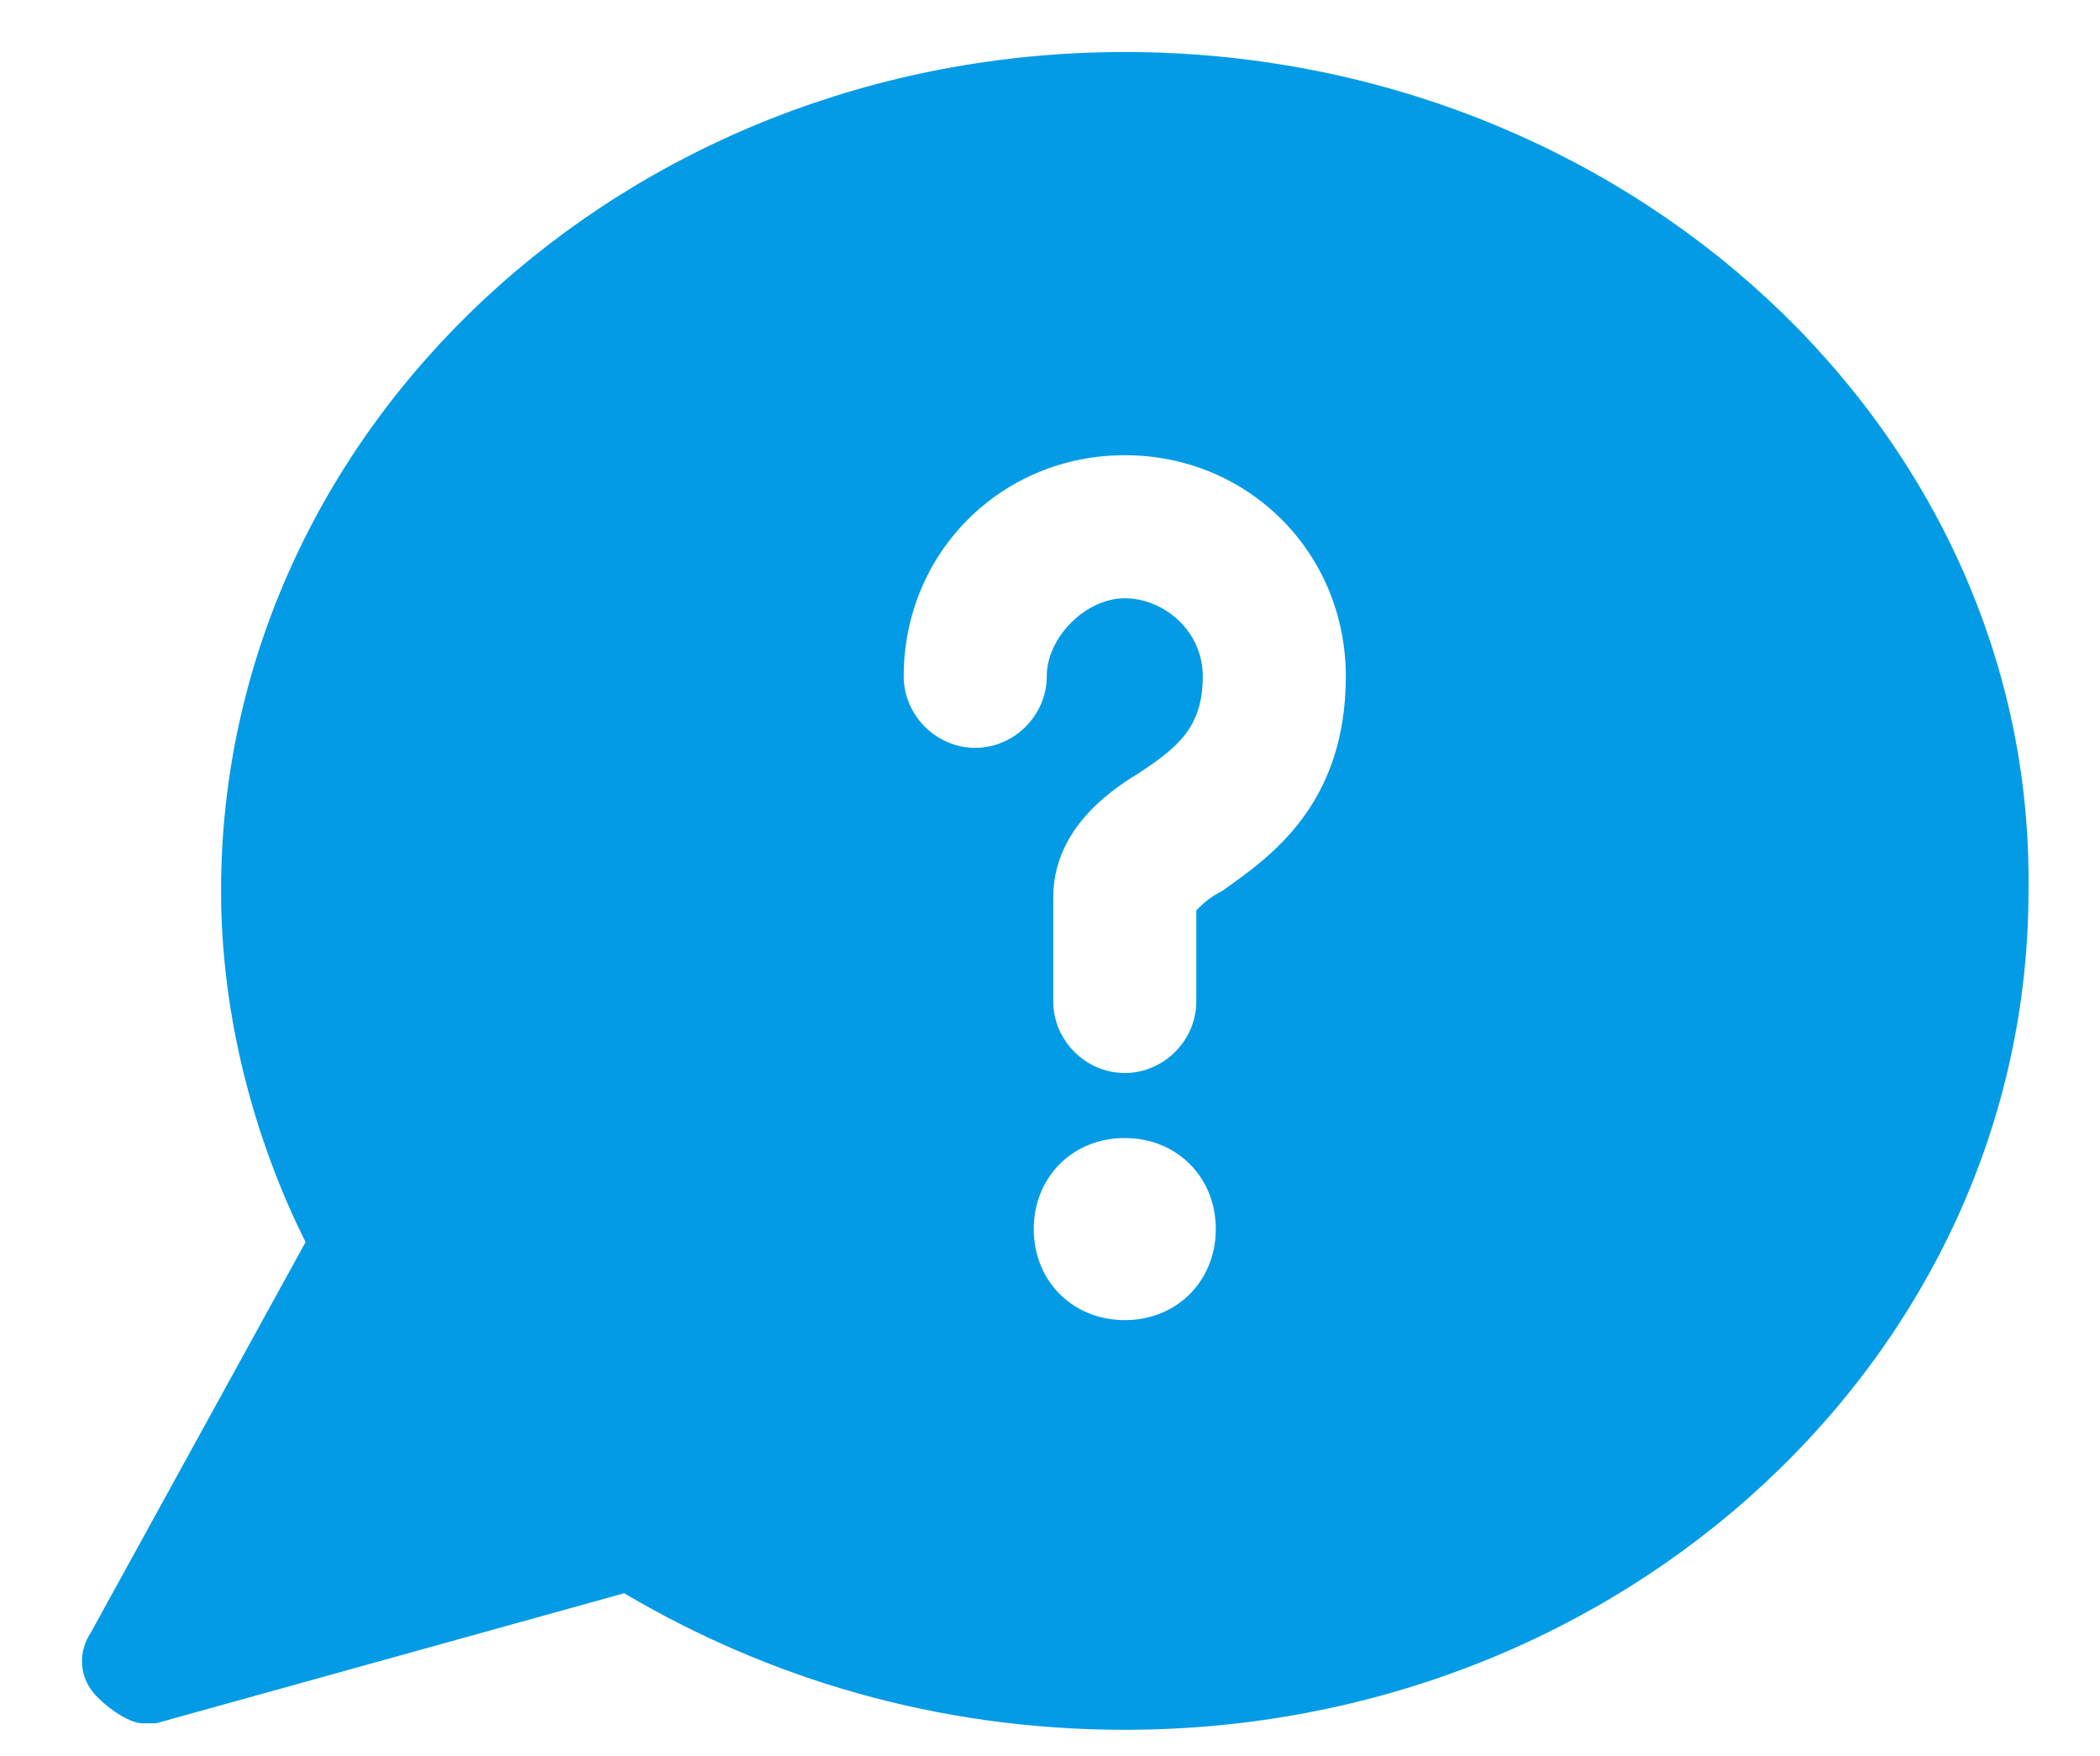 <?xml version="1.0" encoding="utf-8"?>
<!-- Generator: Adobe Illustrator 19.0.1, SVG Export Plug-In . SVG Version: 6.00 Build 0)  -->
<!DOCTYPE svg PUBLIC "-//W3C//DTD SVG 1.1//EN" "http://www.w3.org/Graphics/SVG/1.1/DTD/svg11.dtd">
<svg version="1.1" id="Warstwa_1" xmlns="http://www.w3.org/2000/svg" xmlns:xlink="http://www.w3.org/1999/xlink" x="0px" y="0px"
	 viewBox="0 0 32.3 27" enable-background="new 0 0 32.3 27" xml:space="preserve">
<g>
	<path fill="#039be5" d="M17.3,0.8C9.6,0.8,3.4,6.6,3.4,13.7c0,1.9,0.5,3.8,1.3,5.4l-3.3,6c-0.2,0.3-0.2,0.7,0.1,1
		c0.2,0.2,0.5,0.4,0.7,0.4c0.1,0,0.2,0,0.2,0l7.2-2c2.2,1.3,4.8,2.1,7.7,2.1c7.7,0,13.9-5.8,13.9-12.9C31.3,6.6,25,0.8,17.3,0.8z
		 M17.3,20.3c-0.8,0-1.4-0.6-1.4-1.4s0.6-1.4,1.4-1.4s1.4,0.6,1.4,1.4S18.1,20.3,17.3,20.3z M18.8,13.7c-0.2,0.1-0.3,0.2-0.4,0.3
		v1.4c0,0.6-0.5,1.1-1.1,1.1s-1.1-0.5-1.1-1.1v-1.6c0-1,0.8-1.6,1.3-1.9c0.6-0.4,1-0.7,1-1.5c0-0.7-0.6-1.2-1.2-1.2
		c-0.6,0-1.2,0.6-1.2,1.2s-0.5,1.1-1.1,1.1s-1.1-0.5-1.1-1.1c0-1.9,1.5-3.4,3.4-3.4s3.4,1.5,3.4,3.4C20.7,12.4,19.5,13.2,18.8,13.7z
		"/>
</g>
</svg>
